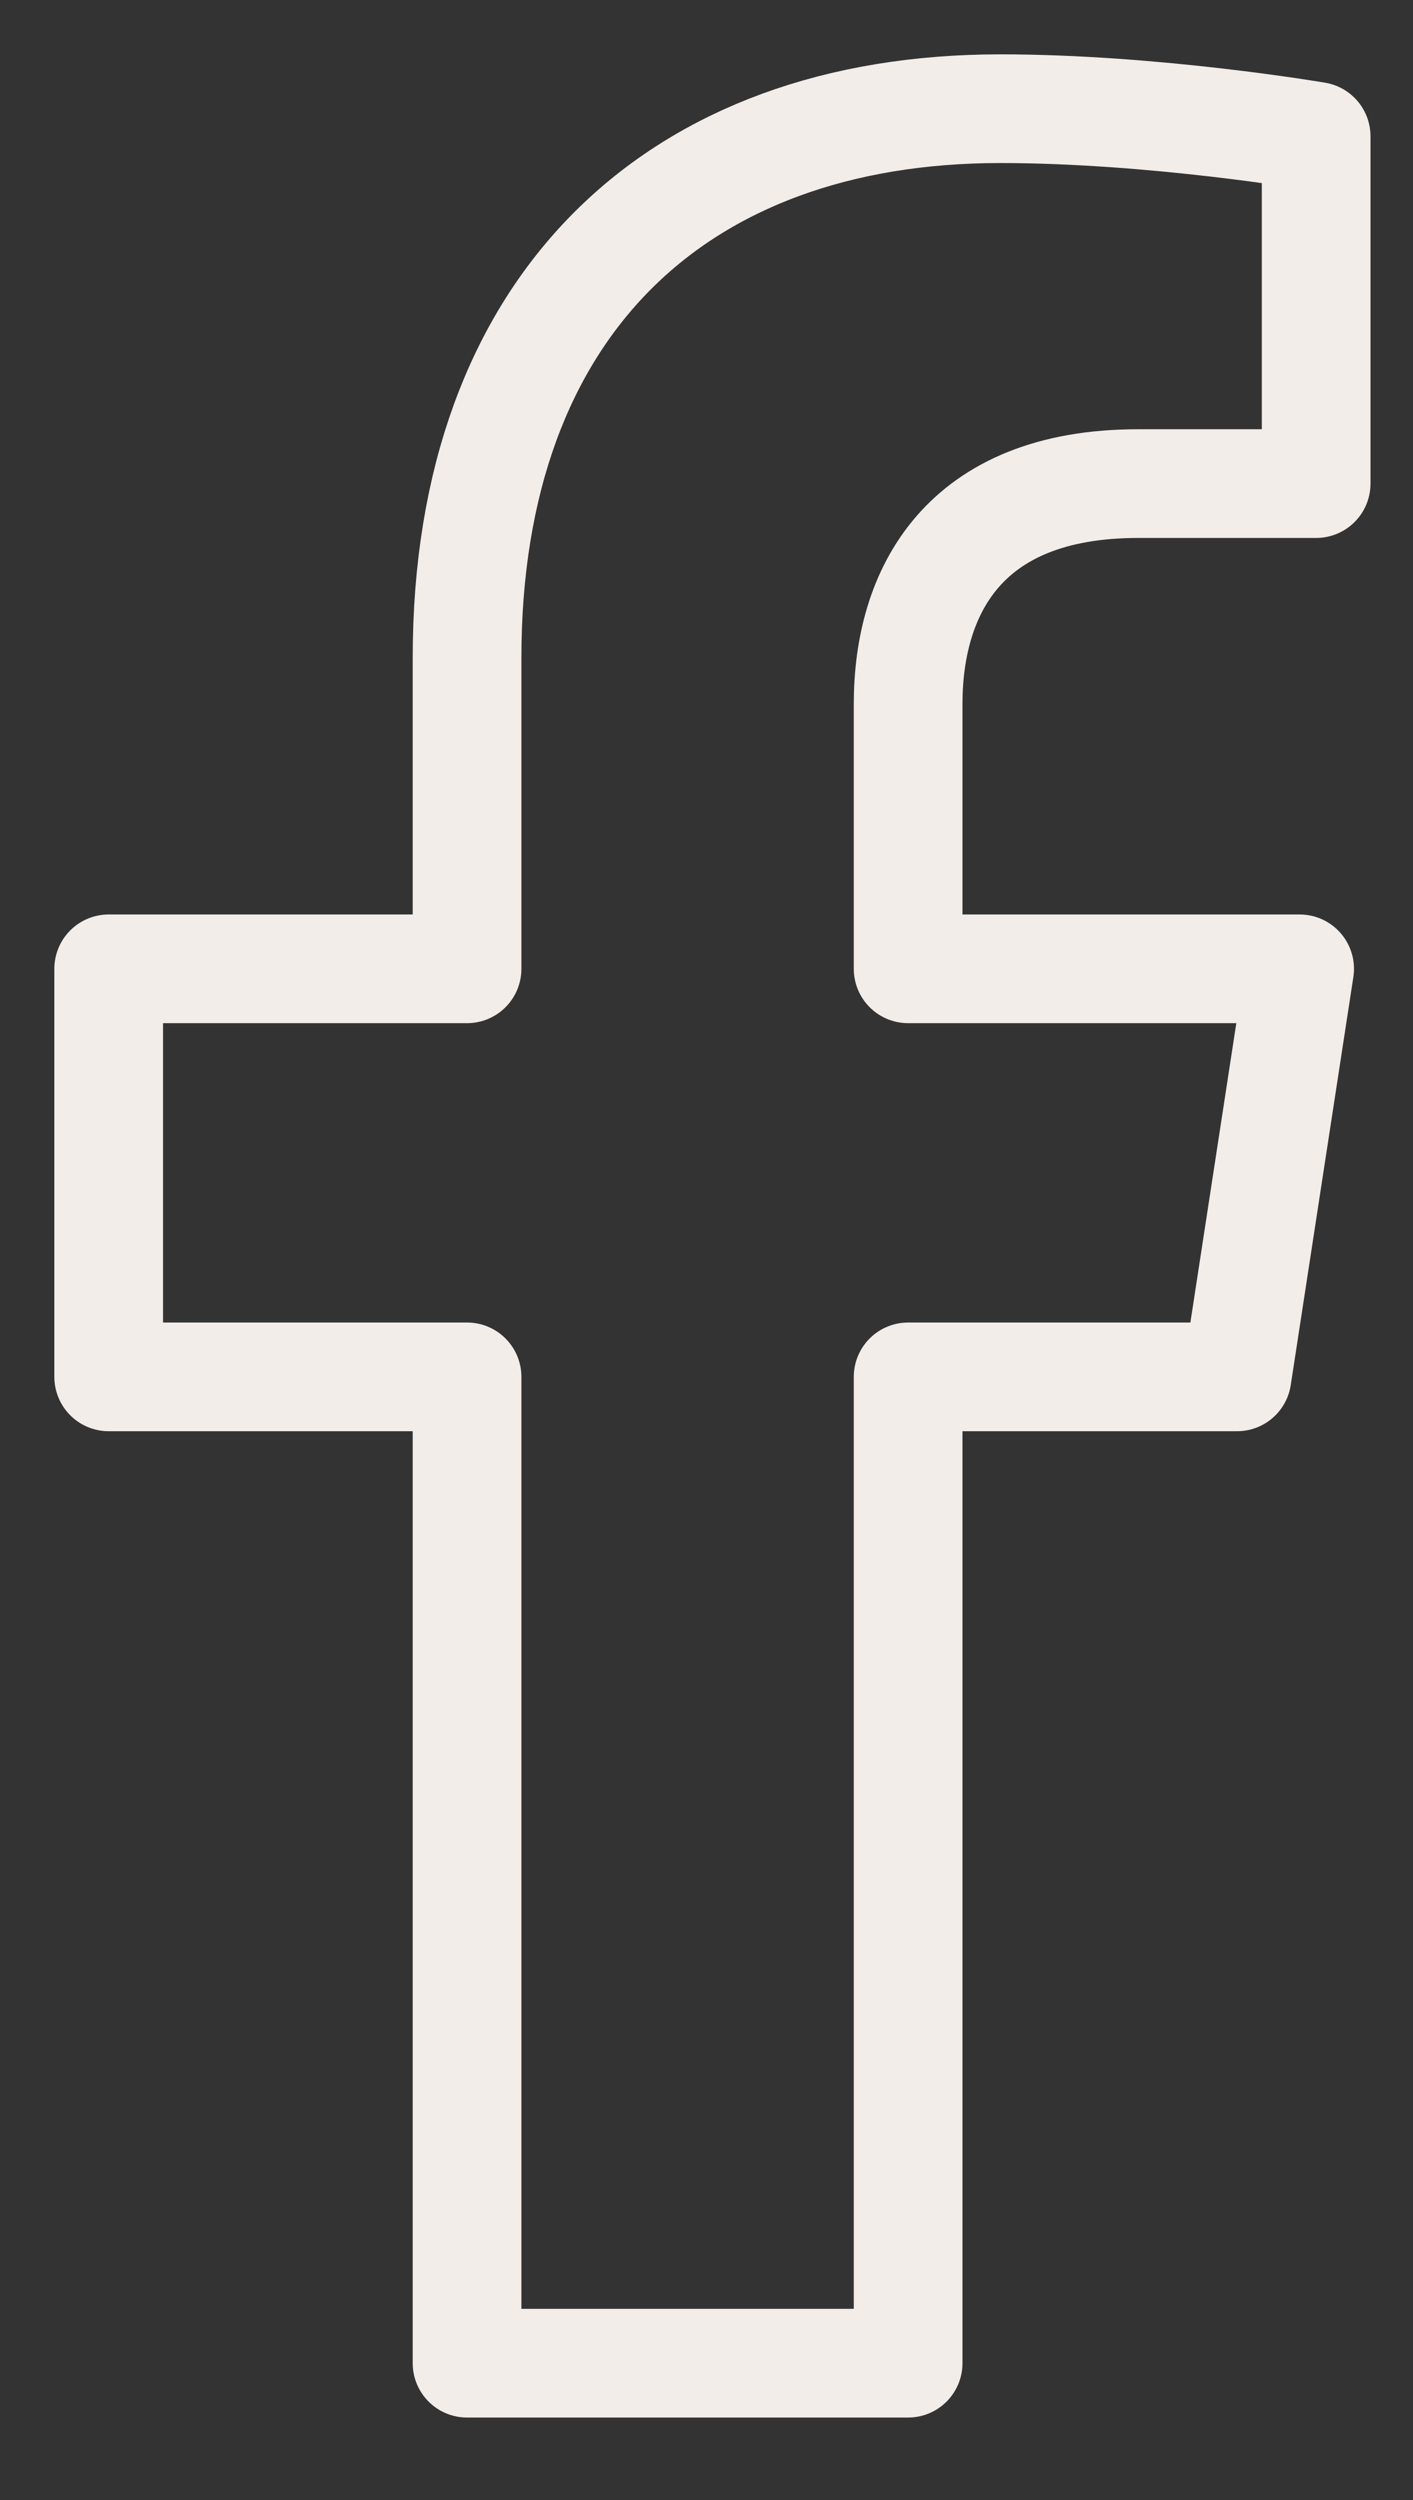 <svg   viewBox="0 0 13 23" fill="none" xmlns="http://www.w3.org/2000/svg">
<rect x="0" y="0" width="13" height="23" fill="#333333" stroke="none"/>
<path d="M11.381 12.667L11.957 8.913H8.355V6.477C8.355 5.45 8.858 4.449 10.471 4.449H12.109V1.254C12.109 1.254 10.623 1 9.202 1C6.236 1 4.297 2.798 4.297 6.052V8.913H1V12.667H4.297V21.741H8.355V12.667H11.381Z" stroke="#F3EDE9" stroke-linejoin="round"/>
</svg>
